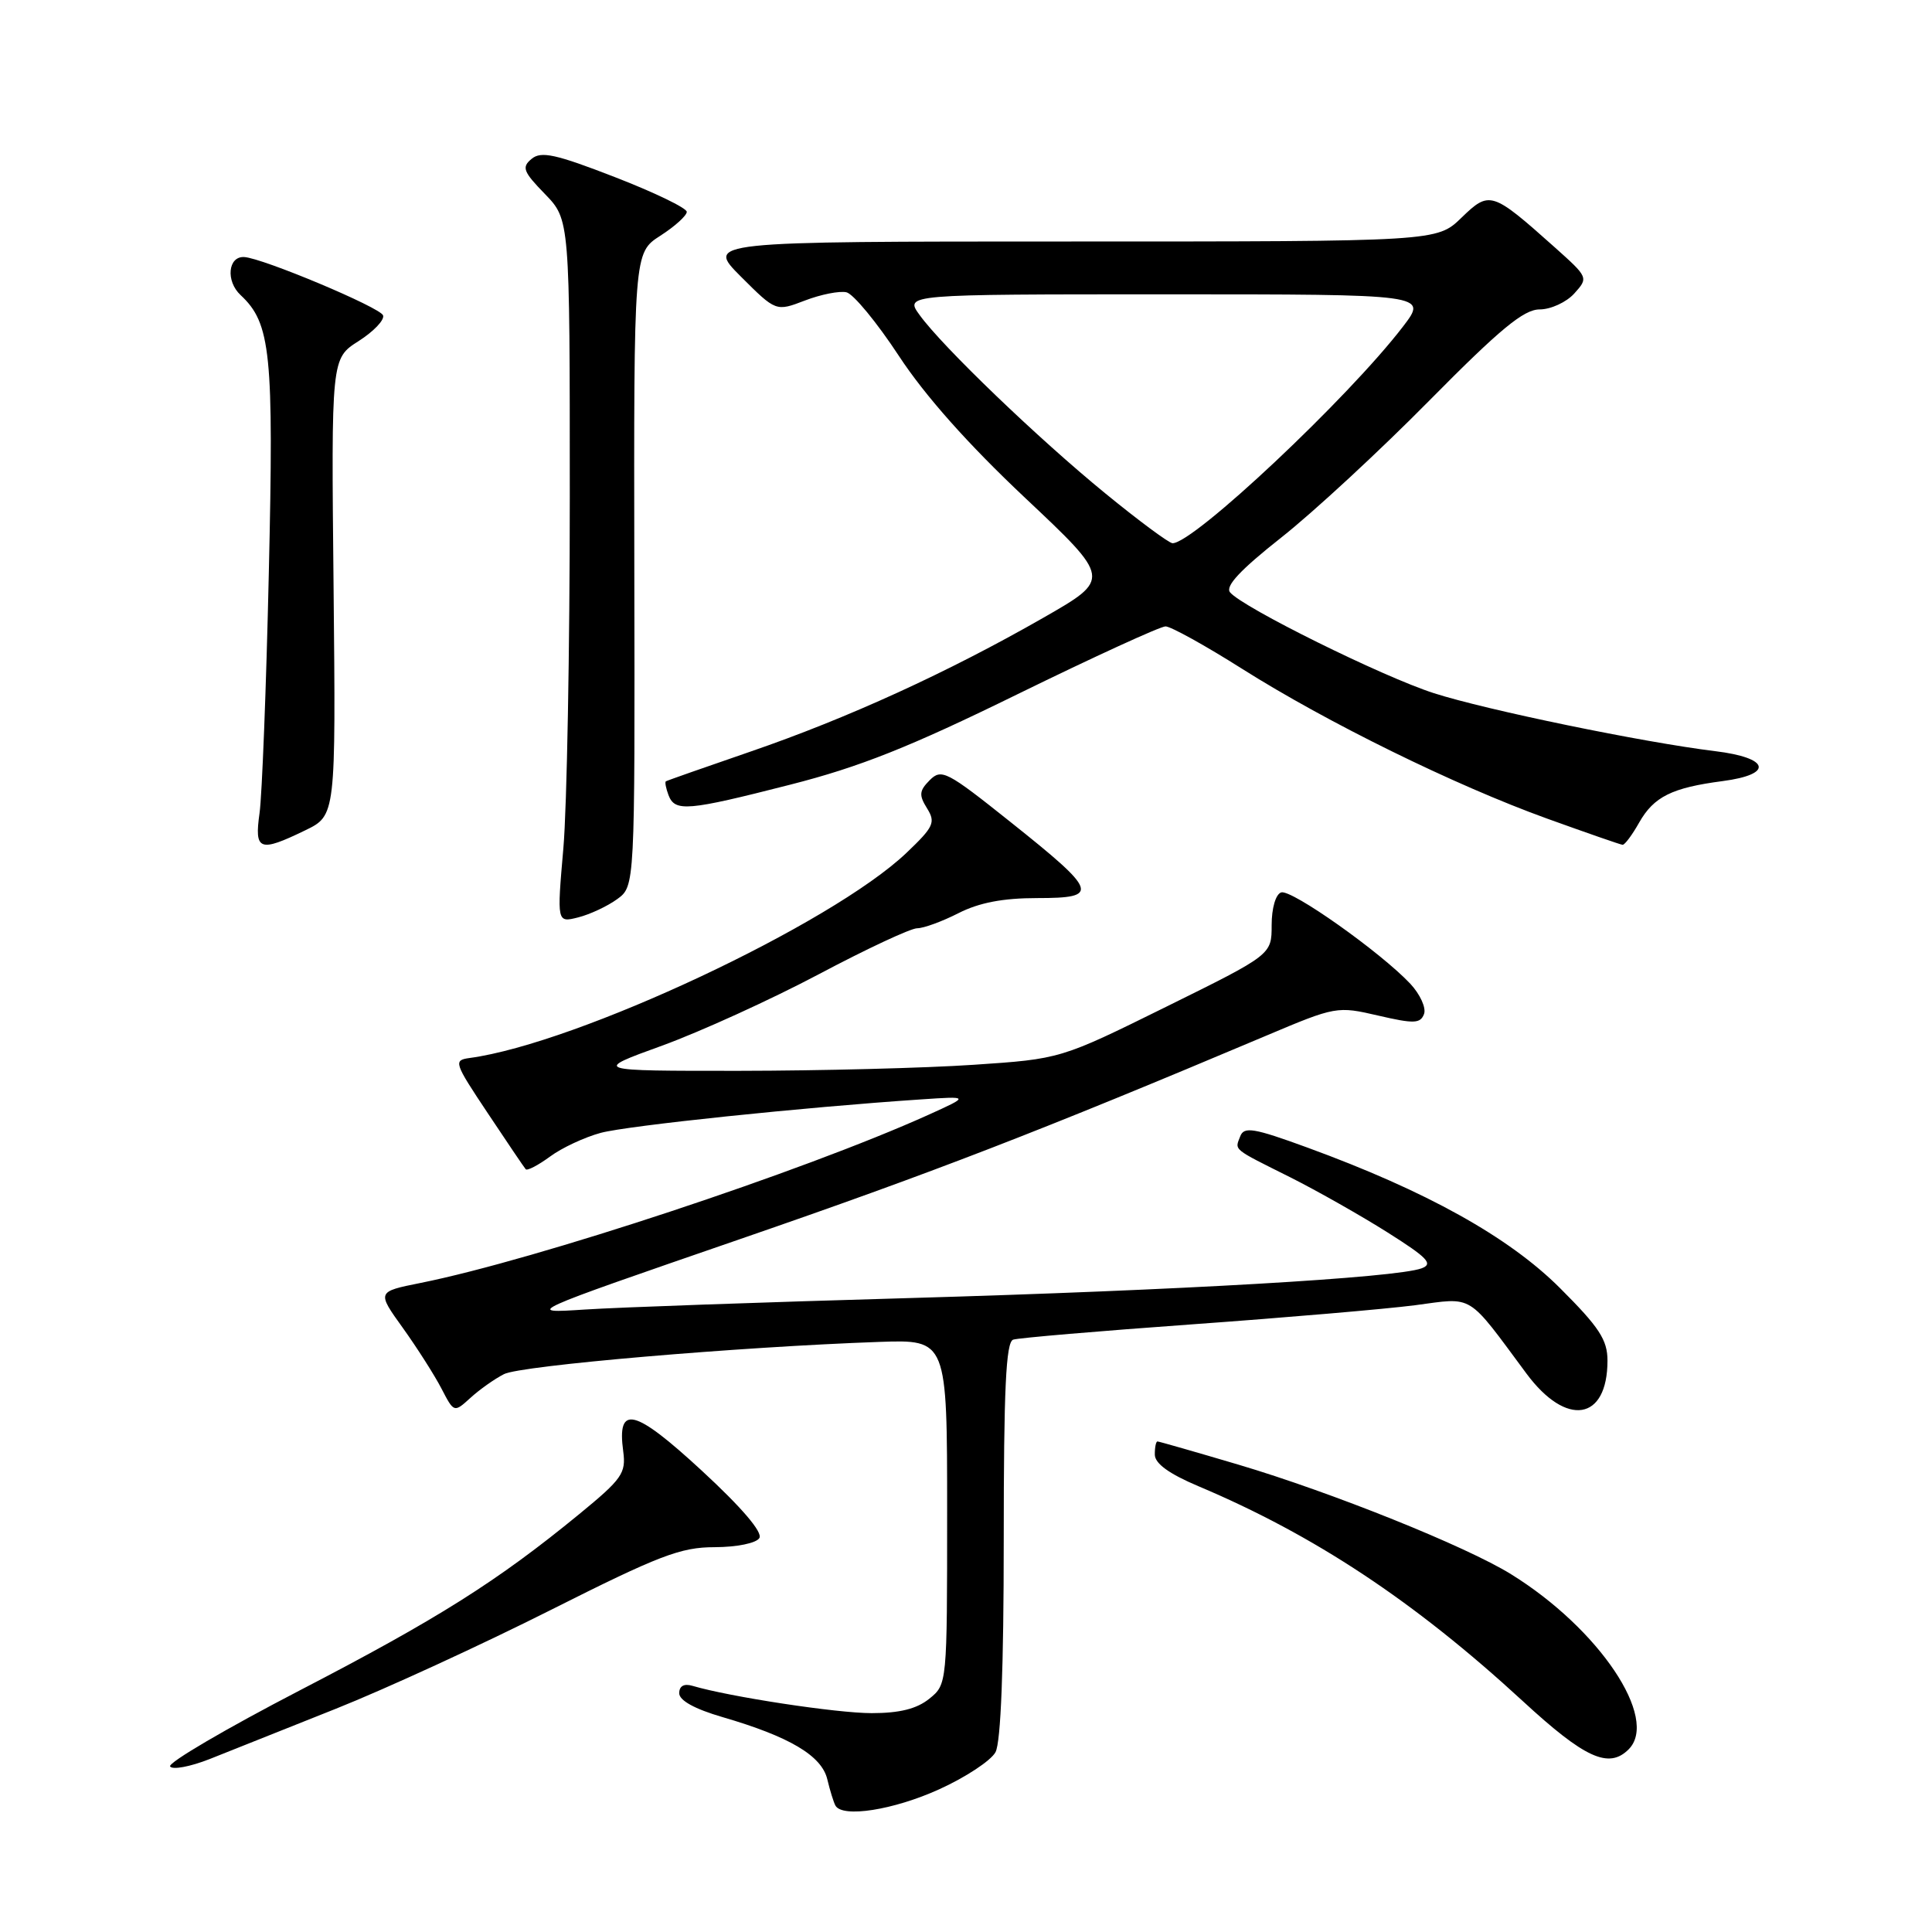 <?xml version="1.0" encoding="UTF-8" standalone="no"?>
<!DOCTYPE svg PUBLIC "-//W3C//DTD SVG 1.1//EN" "http://www.w3.org/Graphics/SVG/1.1/DTD/svg11.dtd" >
<svg xmlns="http://www.w3.org/2000/svg" xmlns:xlink="http://www.w3.org/1999/xlink" version="1.1" viewBox="0 0 256 256">
 <g >
 <path fill="currentColor"
d=" M 124.43 237.10 C 127.94 235.51 131.31 233.29 131.91 232.17 C 132.62 230.85 133.00 220.97 133.00 204.03 C 133.00 184.05 133.29 177.84 134.25 177.51 C 134.94 177.28 145.62 176.37 158.00 175.48 C 170.38 174.59 183.65 173.45 187.50 172.95 C 195.37 171.91 194.29 171.25 202.26 182.00 C 207.55 189.14 213.00 188.27 213.00 180.29 C 213.00 177.54 211.91 175.87 206.72 170.69 C 199.93 163.90 188.98 157.81 173.21 152.05 C 166.13 149.46 164.84 149.25 164.34 150.56 C 163.61 152.45 163.21 152.12 170.99 156.01 C 174.55 157.80 180.35 161.09 183.87 163.31 C 189.17 166.66 189.95 167.47 188.37 168.06 C 184.99 169.31 156.35 170.97 120.50 172.00 C 101.25 172.55 81.90 173.23 77.50 173.52 C 69.50 174.04 69.50 174.04 98.00 164.21 C 123.57 155.39 137.80 149.89 167.81 137.22 C 176.99 133.34 177.19 133.31 182.62 134.57 C 187.36 135.67 188.20 135.64 188.69 134.37 C 189.00 133.56 188.18 131.76 186.88 130.36 C 182.94 126.17 171.11 117.80 169.76 118.25 C 169.03 118.50 168.50 120.34 168.50 122.59 C 168.50 126.50 168.50 126.50 154.51 133.41 C 140.52 140.32 140.52 140.32 129.01 141.09 C 122.68 141.52 108.72 141.88 98.00 141.89 C 78.50 141.90 78.50 141.90 87.74 138.55 C 92.82 136.70 102.15 132.45 108.48 129.10 C 114.81 125.74 120.68 123.00 121.53 123.00 C 122.38 123.00 124.84 122.10 127.00 121.00 C 129.73 119.61 132.89 119.00 137.43 119.00 C 145.81 119.00 145.52 118.18 133.82 108.86 C 125.47 102.20 124.75 101.82 123.20 103.37 C 121.80 104.78 121.74 105.35 122.84 107.11 C 124.00 108.98 123.73 109.56 120.11 113.01 C 110.19 122.45 76.51 138.26 62.23 140.19 C 60.06 140.49 60.15 140.78 64.63 147.50 C 67.19 151.35 69.45 154.69 69.66 154.93 C 69.86 155.16 71.30 154.41 72.87 153.26 C 74.43 152.10 77.46 150.69 79.60 150.11 C 83.18 149.15 106.42 146.72 122.00 145.68 C 128.50 145.24 128.50 145.24 123.00 147.73 C 106.40 155.22 71.02 166.93 55.71 170.00 C 49.93 171.16 49.93 171.16 53.38 175.96 C 55.27 178.60 57.57 182.21 58.49 183.98 C 60.16 187.20 60.16 187.20 62.33 185.23 C 63.52 184.14 65.52 182.72 66.78 182.08 C 68.97 180.94 97.93 178.46 116.50 177.81 C 125.50 177.50 125.50 177.50 125.50 200.34 C 125.50 223.14 125.50 223.18 123.14 225.09 C 121.48 226.43 119.21 227.00 115.50 227.00 C 110.86 227.00 96.68 224.84 91.75 223.38 C 90.63 223.05 90.00 223.41 90.00 224.36 C 90.00 225.32 92.05 226.45 95.72 227.52 C 104.61 230.11 108.87 232.63 109.62 235.76 C 109.98 237.27 110.47 238.84 110.70 239.25 C 111.62 240.90 118.39 239.84 124.43 237.10 Z  M 44.50 226.42 C 51.10 223.79 63.92 217.89 73.00 213.32 C 87.33 206.11 90.18 205.01 94.69 205.01 C 97.64 205.00 100.20 204.48 100.62 203.80 C 101.09 203.04 98.29 199.76 92.97 194.85 C 84.05 186.62 81.73 186.06 82.58 192.31 C 82.97 195.21 82.43 195.97 76.75 200.63 C 65.90 209.53 58.01 214.50 39.75 223.97 C 29.98 229.04 22.24 233.57 22.54 234.06 C 22.84 234.54 25.20 234.10 27.79 233.08 C 30.38 232.05 37.90 229.06 44.50 226.42 Z  M 215.80 231.80 C 219.88 227.72 211.89 215.81 200.22 208.59 C 194.25 204.89 176.47 197.75 164.12 194.08 C 158.41 192.39 153.57 191.00 153.37 191.00 C 153.17 191.00 153.01 191.79 153.02 192.75 C 153.03 193.93 154.92 195.29 158.77 196.92 C 174.18 203.42 187.41 212.18 201.76 225.39 C 209.99 232.98 213.17 234.43 215.80 231.80 Z  M 81.78 119.14 C 84.13 117.43 84.13 117.43 84.05 75.47 C 83.98 33.50 83.98 33.50 87.49 31.24 C 89.42 30.00 91.00 28.57 91.00 28.07 C 91.00 27.57 86.72 25.50 81.48 23.47 C 73.62 20.42 71.70 20.00 70.44 21.05 C 69.10 22.16 69.32 22.74 72.21 25.71 C 75.50 29.11 75.50 29.11 75.50 65.80 C 75.50 85.99 75.12 106.95 74.65 112.38 C 73.79 122.27 73.79 122.27 76.61 121.56 C 78.16 121.17 80.49 120.08 81.78 119.14 Z  M 40.43 110.03 C 44.50 108.06 44.50 108.06 44.20 77.78 C 43.89 47.50 43.89 47.50 47.51 45.20 C 49.50 43.93 50.97 42.40 50.76 41.79 C 50.42 40.75 34.82 34.20 32.36 34.06 C 30.21 33.94 29.89 37.25 31.88 39.10 C 35.89 42.84 36.29 46.78 35.62 75.90 C 35.28 91.08 34.72 105.41 34.39 107.75 C 33.69 112.71 34.37 112.97 40.43 110.03 Z  M 217.20 108.99 C 219.15 105.56 221.54 104.38 228.25 103.50 C 235.06 102.61 234.51 100.41 227.25 99.53 C 217.75 98.37 196.94 94.08 190.00 91.85 C 183.21 89.67 164.65 80.49 162.99 78.49 C 162.32 77.68 164.35 75.51 169.77 71.23 C 174.02 67.88 182.86 59.70 189.41 53.06 C 198.76 43.60 201.90 41.00 204.01 41.00 C 205.48 41.00 207.55 40.05 208.60 38.89 C 210.49 36.79 210.47 36.76 206.00 32.76 C 197.68 25.34 197.38 25.24 193.65 28.85 C 190.40 32.00 190.40 32.00 141.97 32.00 C 93.53 32.00 93.53 32.00 98.17 36.65 C 102.82 41.29 102.82 41.29 106.66 39.82 C 108.77 39.01 111.25 38.52 112.16 38.73 C 113.07 38.94 116.20 42.73 119.10 47.15 C 122.57 52.44 128.28 58.86 135.81 65.95 C 147.24 76.71 147.24 76.71 138.24 81.86 C 125.61 89.09 112.34 95.15 99.50 99.57 C 93.45 101.65 88.38 103.43 88.23 103.53 C 88.08 103.63 88.24 104.45 88.58 105.36 C 89.44 107.60 91.06 107.46 104.68 103.98 C 113.91 101.63 120.53 99.00 134.84 91.98 C 144.93 87.04 153.75 83.00 154.44 83.00 C 155.13 83.00 159.70 85.53 164.60 88.63 C 175.86 95.74 192.74 104.04 205.00 108.47 C 210.22 110.35 214.72 111.92 215.00 111.94 C 215.28 111.97 216.27 110.64 217.20 108.99 Z  M 146.50 65.41 C 137.57 58.12 124.91 45.96 121.86 41.75 C 119.86 39.00 119.86 39.00 154.52 39.00 C 189.17 39.00 189.17 39.00 185.92 43.25 C 178.69 52.70 158.11 72.05 155.36 71.98 C 154.89 71.96 150.90 69.01 146.50 65.41 Z "/>
</g>
</svg>